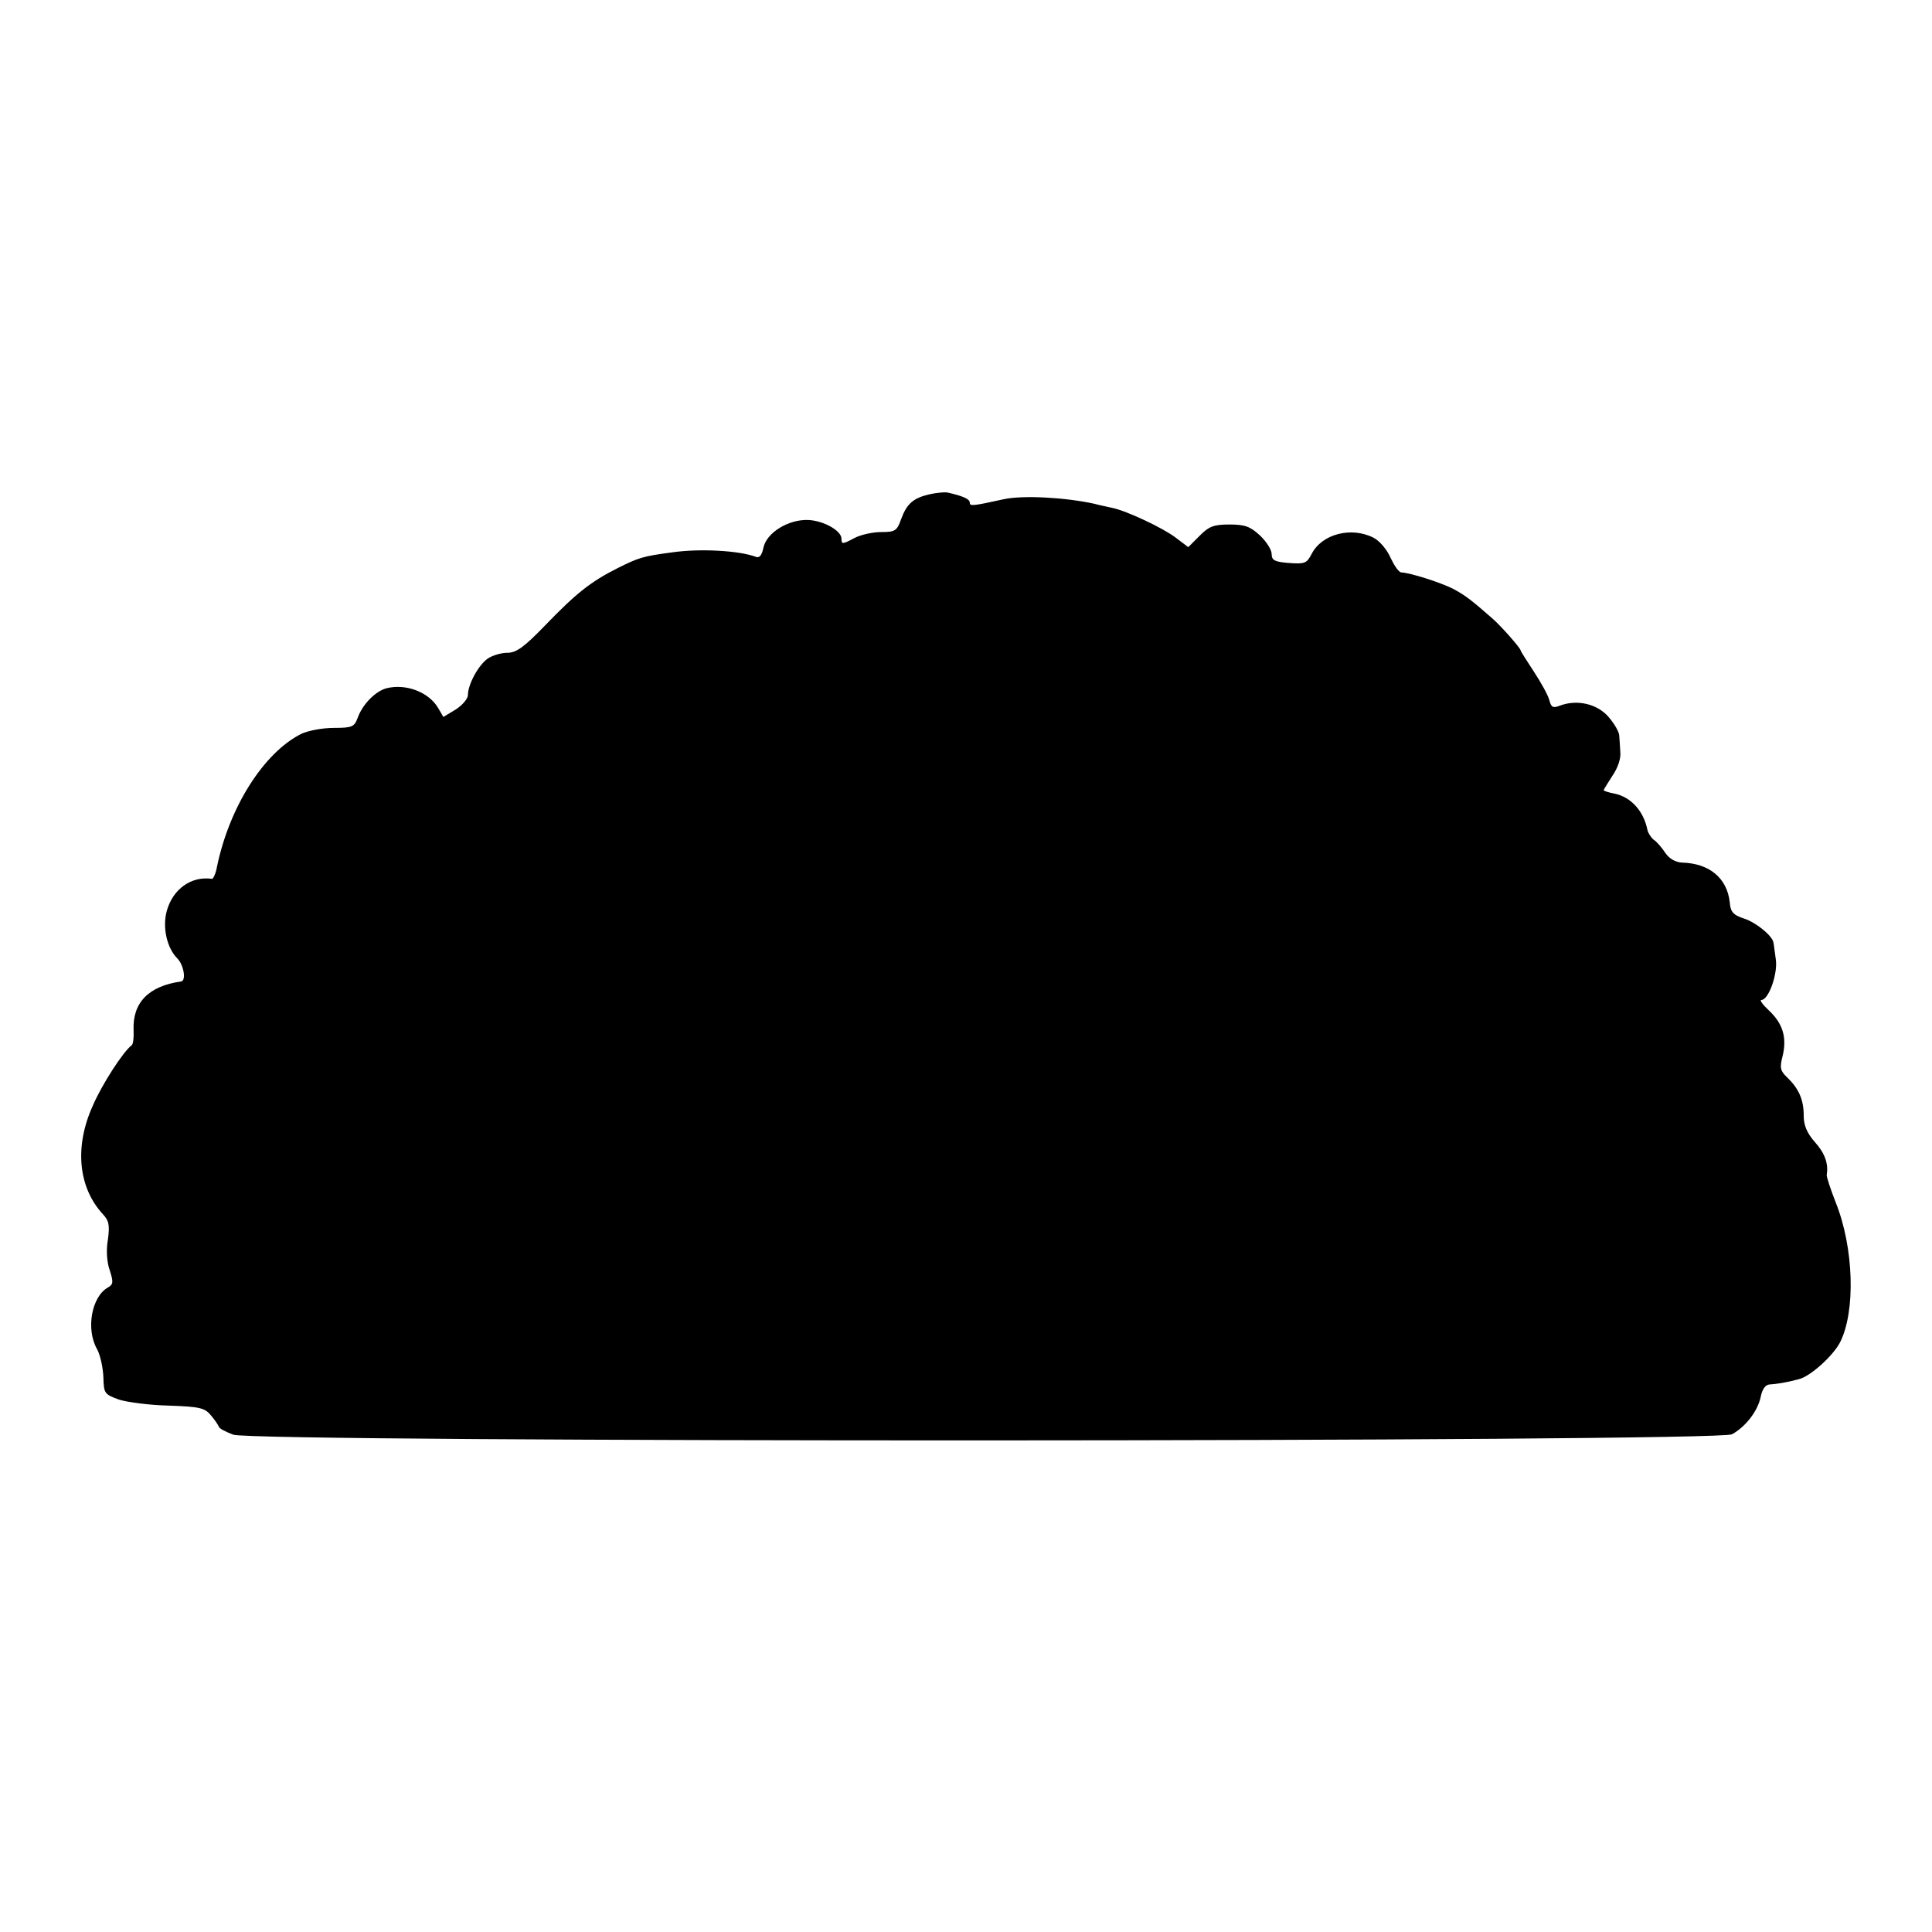 <?xml version="1.0" standalone="no"?>
<!DOCTYPE svg PUBLIC "-//W3C//DTD SVG 20010904//EN"
 "http://www.w3.org/TR/2001/REC-SVG-20010904/DTD/svg10.dtd">
<svg version="1.0" xmlns="http://www.w3.org/2000/svg"
 width="512pt" height="512pt" viewBox="0 0 512 512"
 preserveAspectRatio="xMidYMid meet">
<g transform="translate(0,512) scale(0.1,-0.1)"
fill="#000000" stroke="none">
<path d="M2463 3810 c-43 -10 -60 -25 -75 -66 -11 -31 -16 -34 -53 -34 -22 0
-53 -7 -69 -15 -34 -18 -36 -18 -36 -2 -1 21 -47 47 -88 49 -53 2 -111 -34
-119 -74 -4 -19 -10 -27 -19 -24 -44 17 -150 23 -224 12 -76 -10 -88 -14 -142
-41 -72 -36 -111 -67 -193 -152 -57 -59 -77 -73 -101 -73 -16 0 -39 -7 -51
-15 -25 -17 -53 -69 -53 -97 0 -10 -15 -27 -32 -38 l-33 -20 -14 24 c-25 42
-85 65 -137 52 -29 -8 -63 -42 -76 -78 -9 -24 -14 -27 -63 -27 -30 0 -68 -7
-87 -16 -99 -50 -190 -193 -223 -352 -3 -18 -10 -32 -13 -32 -55 8 -104 -27
-120 -85 -12 -43 0 -98 28 -126 17 -17 24 -59 10 -61 -86 -12 -129 -56 -126
-129 1 -19 -1 -37 -5 -40 -22 -16 -79 -104 -103 -160 -49 -108 -39 -216 26
-287 17 -18 19 -30 14 -68 -5 -27 -3 -60 5 -82 10 -31 9 -37 -5 -45 -43 -24
-59 -110 -29 -163 9 -16 16 -50 17 -75 1 -43 3 -45 41 -59 22 -7 82 -15 133
-16 83 -3 95 -6 112 -27 11 -13 19 -26 20 -29 0 -4 17 -13 38 -21 54 -21 3933
-20 3972 1 36 20 68 61 76 99 4 20 12 32 23 33 18 1 45 5 78 14 30 7 90 61
109 97 42 82 37 251 -11 371 -14 36 -25 69 -24 74 5 29 -5 57 -31 86 -22 25
-30 45 -30 71 0 42 -13 71 -44 101 -18 17 -20 25 -12 56 12 49 1 86 -36 121
-16 15 -26 28 -20 28 19 0 44 70 38 108 -3 20 -5 40 -6 43 -1 17 -44 53 -76
64 -31 10 -38 18 -40 44 -7 64 -54 103 -126 105 -18 1 -34 10 -45 26 -9 14
-23 30 -31 35 -7 6 -14 17 -16 25 -10 51 -44 88 -88 97 -16 3 -28 7 -28 9 0 2
11 19 23 38 14 20 23 46 21 63 -1 15 -2 36 -3 45 -1 10 -14 32 -29 49 -30 34
-83 46 -128 29 -18 -7 -23 -5 -28 14 -3 13 -22 47 -41 76 -19 29 -35 54 -35
56 0 6 -51 64 -75 85 -57 50 -73 62 -105 79 -34 17 -113 42 -136 43 -7 0 -19
18 -29 39 -9 21 -29 45 -45 53 -59 30 -137 10 -164 -43 -13 -25 -18 -27 -60
-24 -38 3 -46 7 -46 24 0 11 -14 33 -31 49 -26 24 -40 29 -81 29 -42 0 -54 -5
-79 -30 l-30 -30 -33 25 c-34 26 -130 71 -168 79 -13 3 -34 7 -48 11 -78 17
-190 23 -240 12 -82 -18 -90 -19 -90 -9 0 10 -20 18 -60 27 -8 1 -30 -1 -47
-5z"/>
</g>
</svg>
